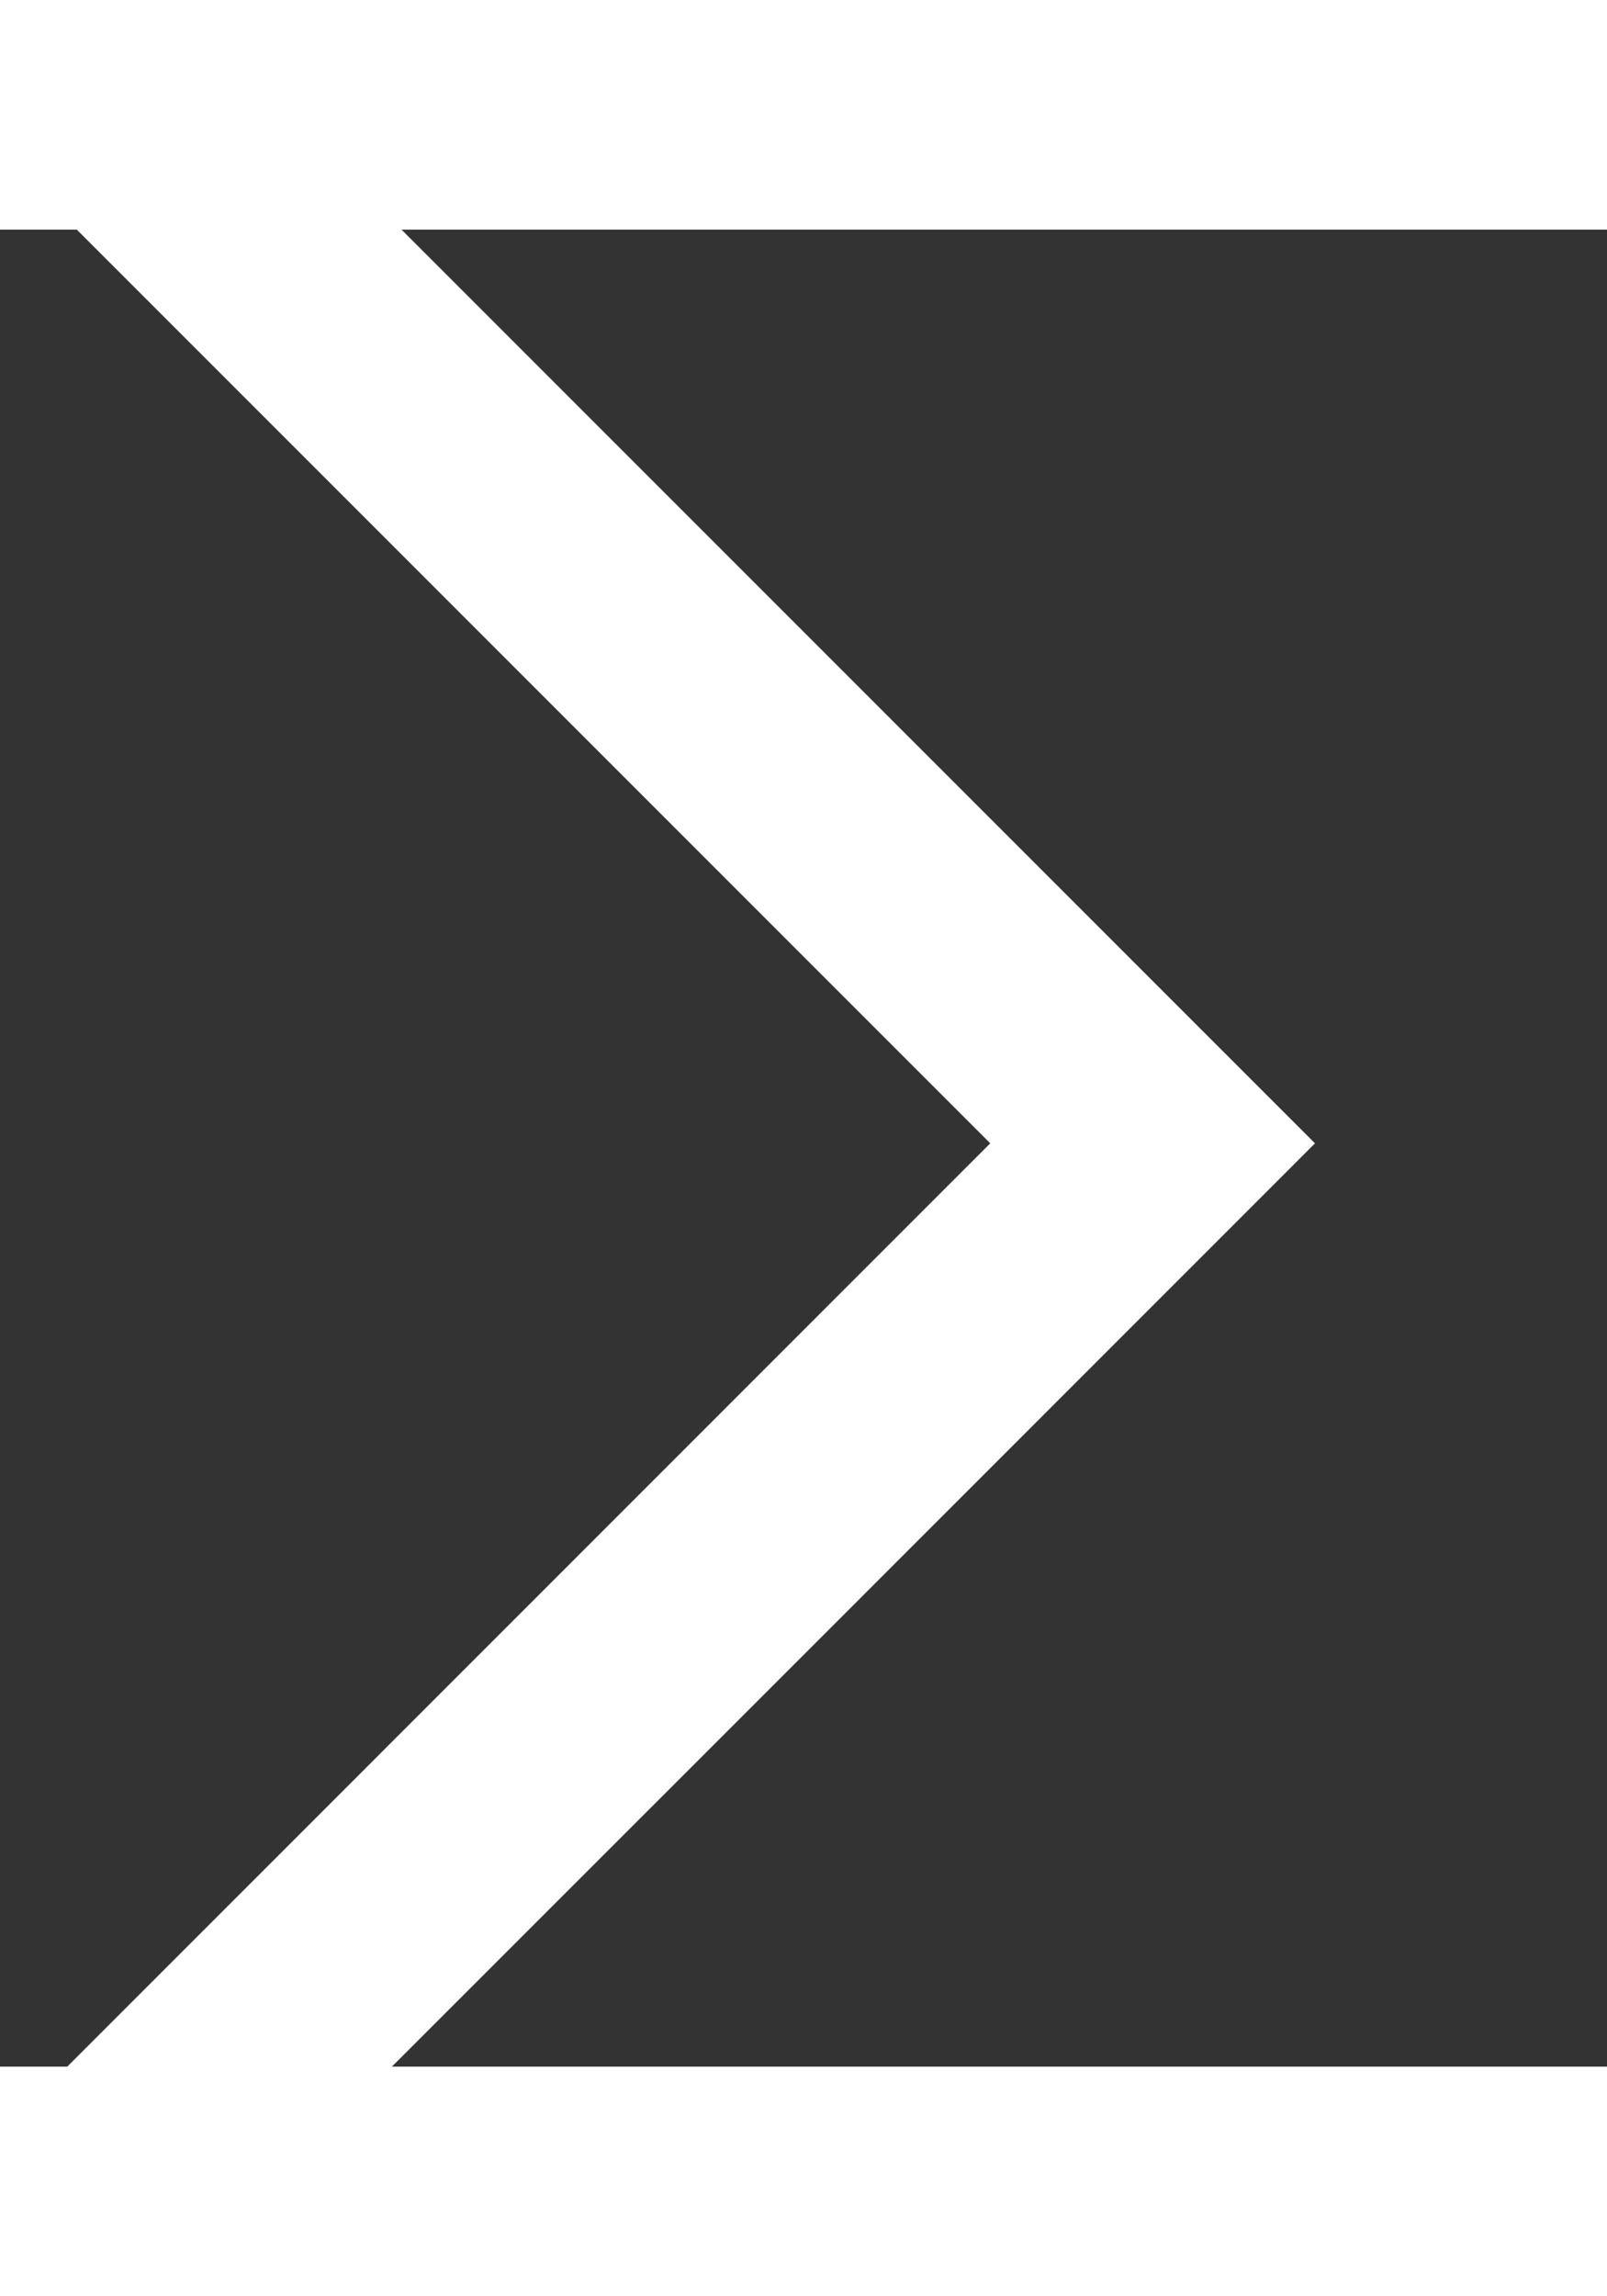 <?xml version="1.0" encoding="UTF-8" standalone="no"?>
<svg width="14px" height="20px" viewBox="0 0 14 20" version="1.1" xmlns="http://www.w3.org/2000/svg" xmlns:xlink="http://www.w3.org/1999/xlink">
    <rect x="0" y="0" width="14" height="20" fill="#333333" stroke="none"/>
    <!-- Generator: Sketch 3.8.1 (29687) - http://www.bohemiancoding.com/sketch -->
    <title>sum [#2]</title>
    <desc>Created with Sketch.</desc>
    <defs></defs>
    <g id="Page-1" stroke="none" stroke-width="1" fill="none" fill-rule="evenodd">
        <g id="Dribbble-Dark-Preview" transform="translate(-303, -8159)" fill="#FFFFFF">
            <g id="icons" transform="translate(56, 160)">
                <path d="M261,8001 L250.498,8001 C252.227,8002.729 256.454,8006.956 258.456,8008.958 C256.569,8010.846 252.044,8015.371 250.414,8017 L261,8017 L261,8019 L247,8019 L247,8017 L247.586,8017 L255.627,8008.958 L247.669,8001 L247,8001 L247,7999 L261,7999 L261,8001 L261,8001 Z" id="sum-[#2]"></path>
            </g>
        </g>
    </g>
</svg>